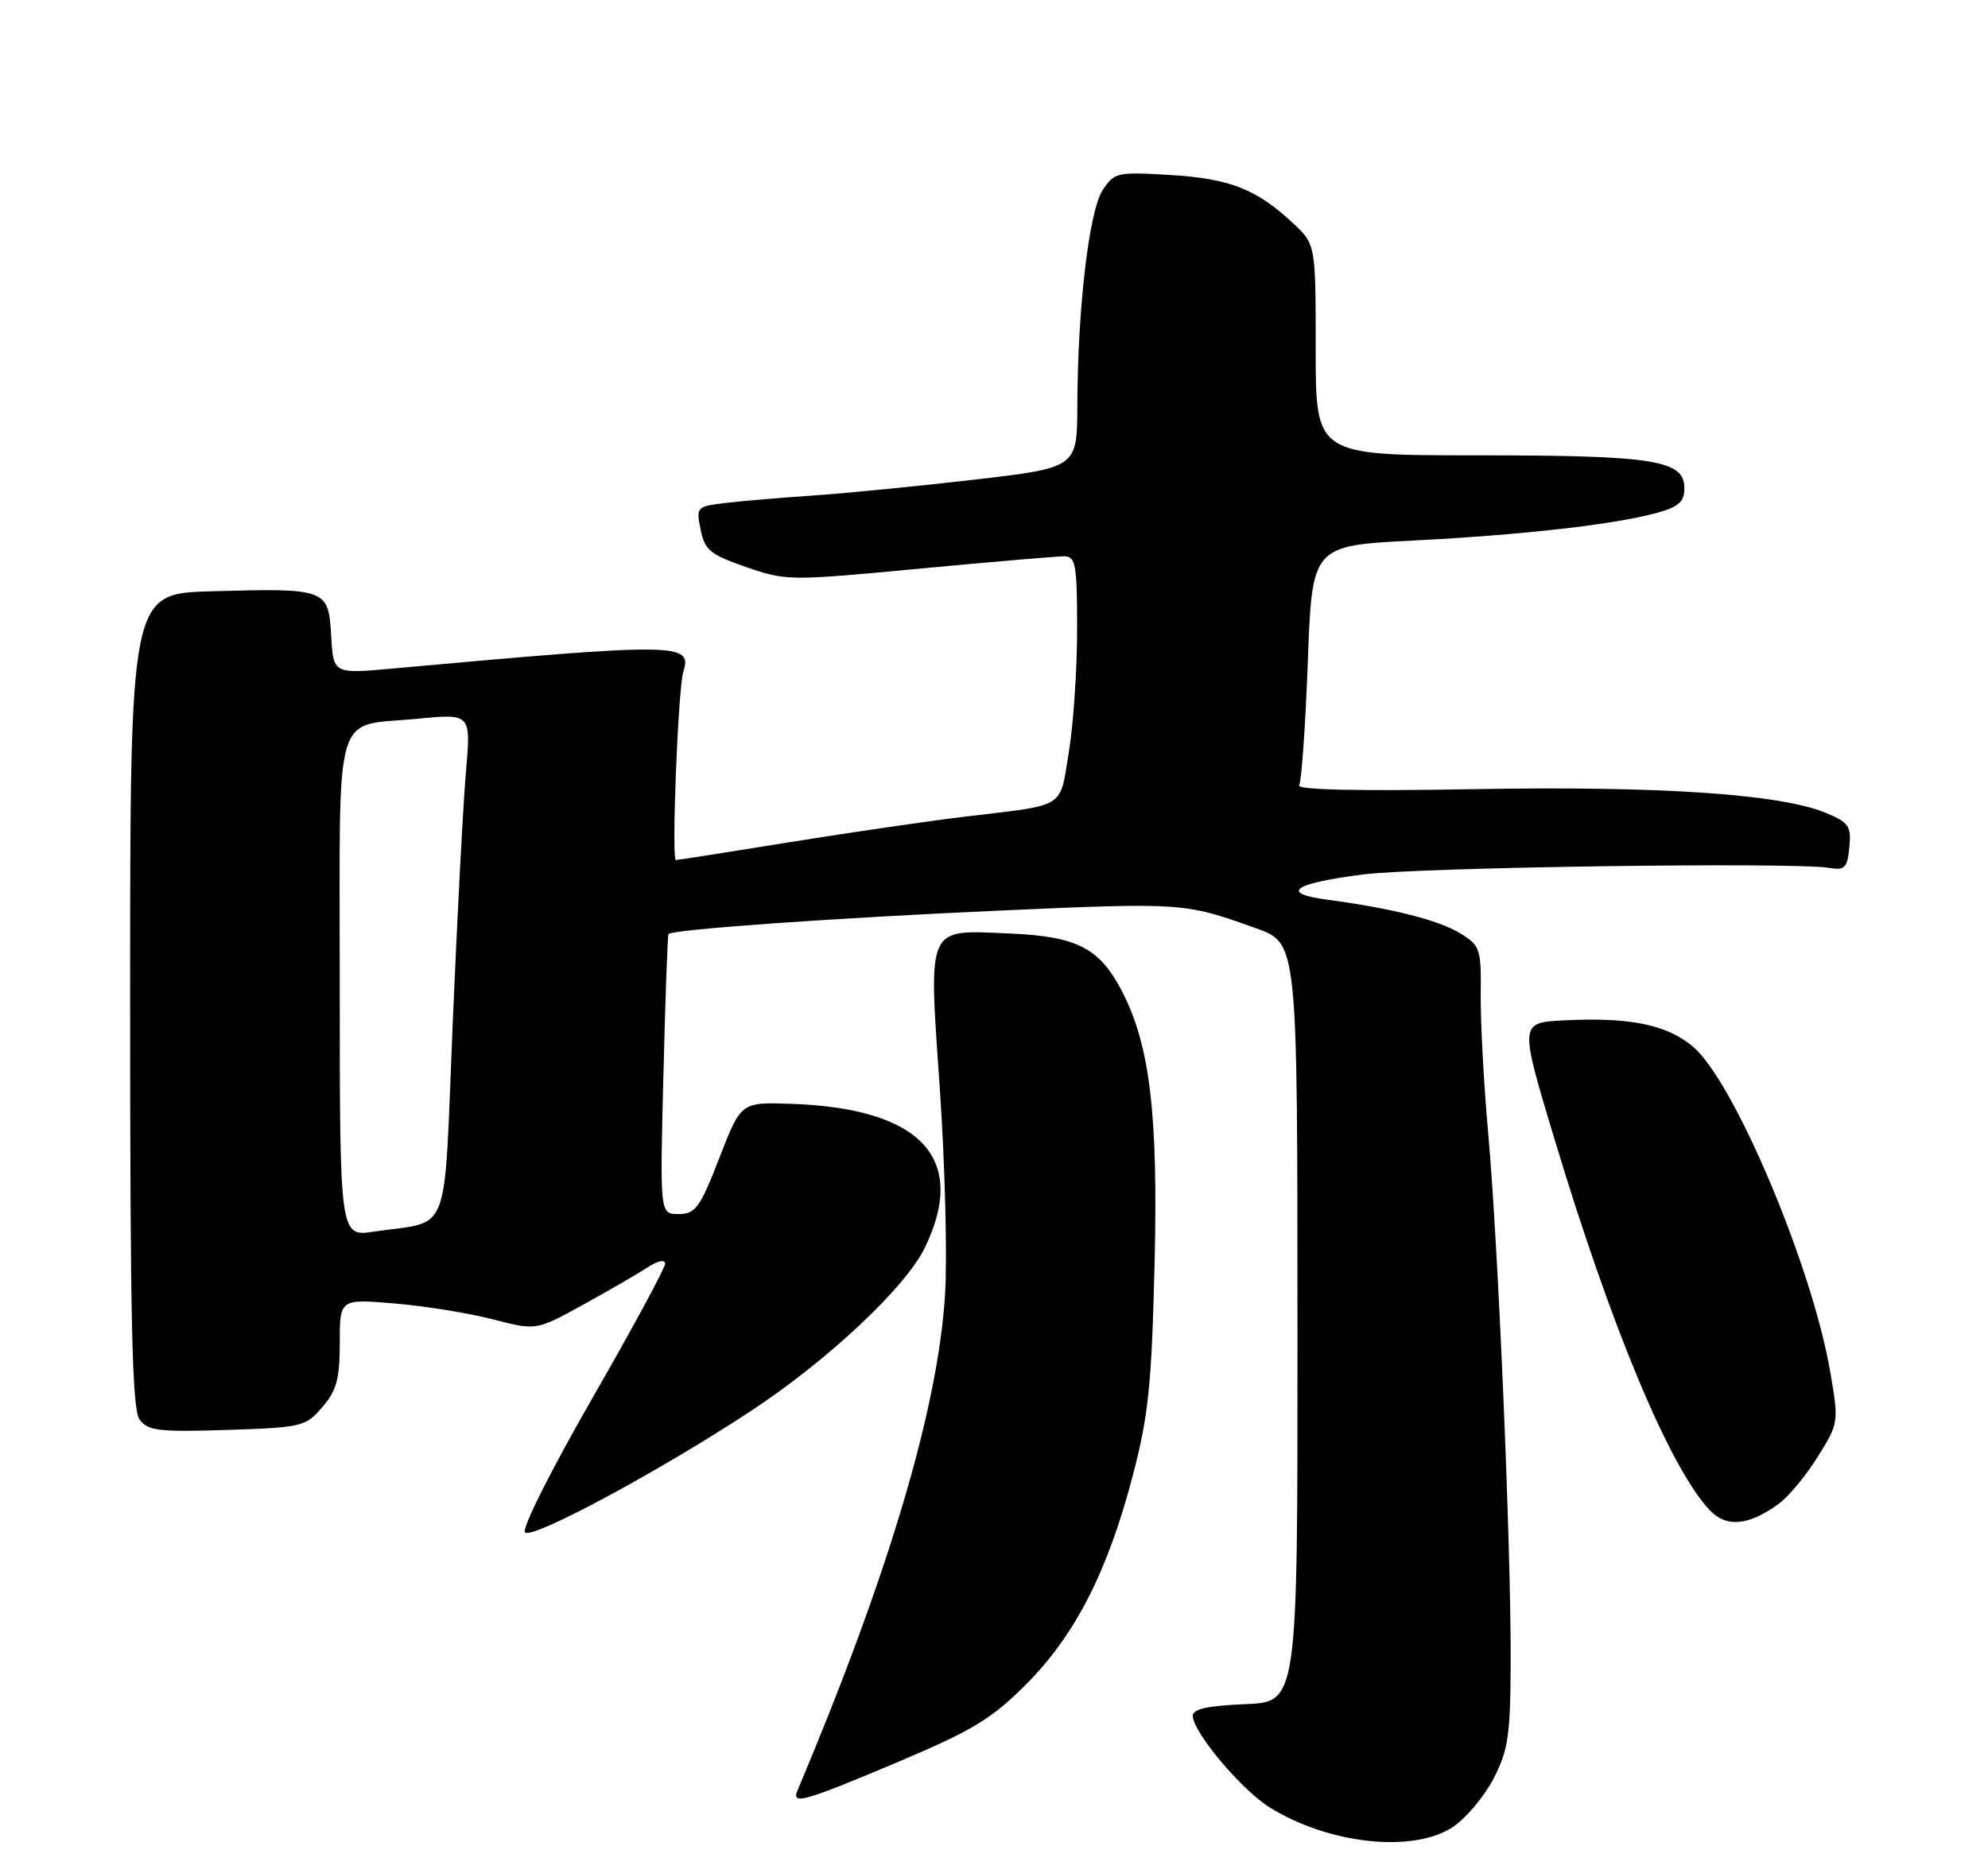 <?xml version="1.0" encoding="UTF-8" standalone="no"?>
<!DOCTYPE svg PUBLIC "-//W3C//DTD SVG 1.1//EN" "http://www.w3.org/Graphics/SVG/1.1/DTD/svg11.dtd" >
<svg xmlns="http://www.w3.org/2000/svg" xmlns:xlink="http://www.w3.org/1999/xlink" version="1.1" viewBox="0 0 275 256">
 <g >
 <path fill="currentColor"
d=" M 201.03 252.75 C 202.86 251.51 205.39 248.47 206.65 246.00 C 208.66 242.06 208.95 240.01 208.97 229.50 C 209.00 213.40 207.25 172.47 205.88 157.00 C 205.26 150.12 204.79 141.44 204.83 137.70 C 204.90 131.22 204.76 130.83 201.95 129.11 C 198.96 127.30 192.53 125.67 183.63 124.49 C 176.90 123.59 178.89 122.21 188.66 120.98 C 196.61 119.99 248.16 119.26 253.00 120.08 C 255.20 120.45 255.54 120.10 255.82 117.23 C 256.10 114.31 255.75 113.79 252.59 112.48 C 246.33 109.86 229.63 108.73 203.80 109.19 C 187.88 109.48 179.32 109.28 179.71 108.66 C 180.04 108.12 180.58 100.44 180.91 91.59 C 181.50 75.50 181.50 75.50 195.50 74.79 C 210.76 74.01 223.38 72.57 229.25 70.95 C 232.23 70.12 233.00 69.42 233.00 67.55 C 233.00 63.66 228.85 63.00 204.35 63.00 C 182.00 63.00 182.00 63.00 182.00 48.40 C 182.00 33.80 182.00 33.80 178.82 30.84 C 173.82 26.16 170.07 24.70 161.85 24.21 C 154.53 23.77 154.14 23.86 152.53 26.31 C 150.65 29.19 149.07 42.61 149.03 56.11 C 149.00 64.71 149.00 64.71 134.75 66.37 C 126.91 67.28 116.90 68.26 112.50 68.56 C 108.10 68.85 102.65 69.32 100.38 69.59 C 96.35 70.07 96.28 70.15 96.92 73.29 C 97.48 76.12 98.24 76.73 103.21 78.46 C 108.74 80.37 109.23 80.38 127.18 78.68 C 137.26 77.73 146.29 76.96 147.25 76.97 C 148.80 77.00 149.00 78.16 149.00 87.06 C 149.00 92.59 148.48 100.25 147.85 104.08 C 146.54 111.99 147.65 111.30 133.50 112.99 C 128.55 113.58 117.62 115.18 109.22 116.53 C 100.81 117.89 93.74 119.00 93.50 119.00 C 92.86 119.00 93.80 95.20 94.53 92.92 C 95.79 88.94 93.77 88.92 54.31 92.50 C 46.11 93.25 46.11 93.25 45.81 87.94 C 45.43 81.46 45.20 81.37 29.25 81.81 C 18.00 82.12 18.00 82.12 18.00 138.37 C 18.00 183.10 18.27 194.98 19.31 196.41 C 20.45 197.97 21.95 198.15 31.40 197.85 C 41.78 197.51 42.27 197.40 44.59 194.69 C 46.57 192.39 47.00 190.79 47.00 185.80 C 47.00 179.71 47.00 179.71 54.58 180.35 C 58.75 180.70 64.87 181.69 68.16 182.54 C 74.16 184.10 74.16 184.10 80.62 180.55 C 84.17 178.59 88.19 176.27 89.54 175.38 C 91.00 174.43 92.00 174.21 92.00 174.86 C 92.00 175.46 87.45 183.87 81.88 193.56 C 76.18 203.49 72.14 211.54 72.63 212.03 C 73.63 213.02 91.25 203.54 103.87 195.23 C 114.55 188.19 125.28 178.12 127.94 172.62 C 133.92 160.26 127.41 153.31 109.29 152.72 C 102.50 152.50 102.50 152.50 99.50 160.23 C 96.83 167.11 96.21 167.96 93.89 167.98 C 91.28 168.00 91.28 168.00 91.77 148.75 C 92.03 138.16 92.35 129.38 92.47 129.24 C 93.01 128.60 115.59 127.00 138.28 125.99 C 163.39 124.87 163.89 124.91 173.33 128.29 C 179.59 130.54 179.46 129.27 179.48 184.92 C 179.50 235.50 179.50 235.50 172.25 235.79 C 167.08 236.00 165.00 236.46 165.00 237.40 C 165.00 239.64 171.75 247.68 175.67 250.10 C 183.92 255.21 195.60 256.42 201.03 252.75 Z  M 124.10 243.84 C 134.51 239.44 137.16 237.84 141.91 233.08 C 148.70 226.28 153.19 217.52 156.67 204.27 C 158.87 195.89 159.30 191.73 159.71 175.00 C 160.22 154.19 159.08 144.64 155.21 137.16 C 152.09 131.15 148.96 129.55 139.63 129.16 C 128.03 128.67 128.43 127.75 130.02 150.88 C 130.73 161.25 131.05 173.96 130.73 179.12 C 129.75 194.90 122.92 217.86 110.31 247.75 C 109.46 249.78 111.22 249.27 124.10 243.84 Z  M 246.00 208.11 C 247.38 207.12 249.82 204.18 251.44 201.58 C 254.36 196.88 254.37 196.80 253.17 189.78 C 250.66 175.17 239.86 149.58 234.18 144.81 C 230.57 141.76 225.42 140.72 216.33 141.18 C 210.17 141.50 210.17 141.50 215.08 157.76 C 222.88 183.63 230.84 202.72 236.36 208.80 C 238.71 211.39 241.74 211.18 246.00 208.11 Z  M 47.00 136.60 C 47.00 96.90 45.91 100.62 57.86 99.44 C 65.16 98.73 65.16 98.73 64.45 106.86 C 64.06 111.34 63.24 127.01 62.62 141.68 C 61.35 171.90 62.53 168.79 51.73 170.41 C 47.00 171.12 47.00 171.12 47.00 136.60 Z "/>
</g>
</svg>